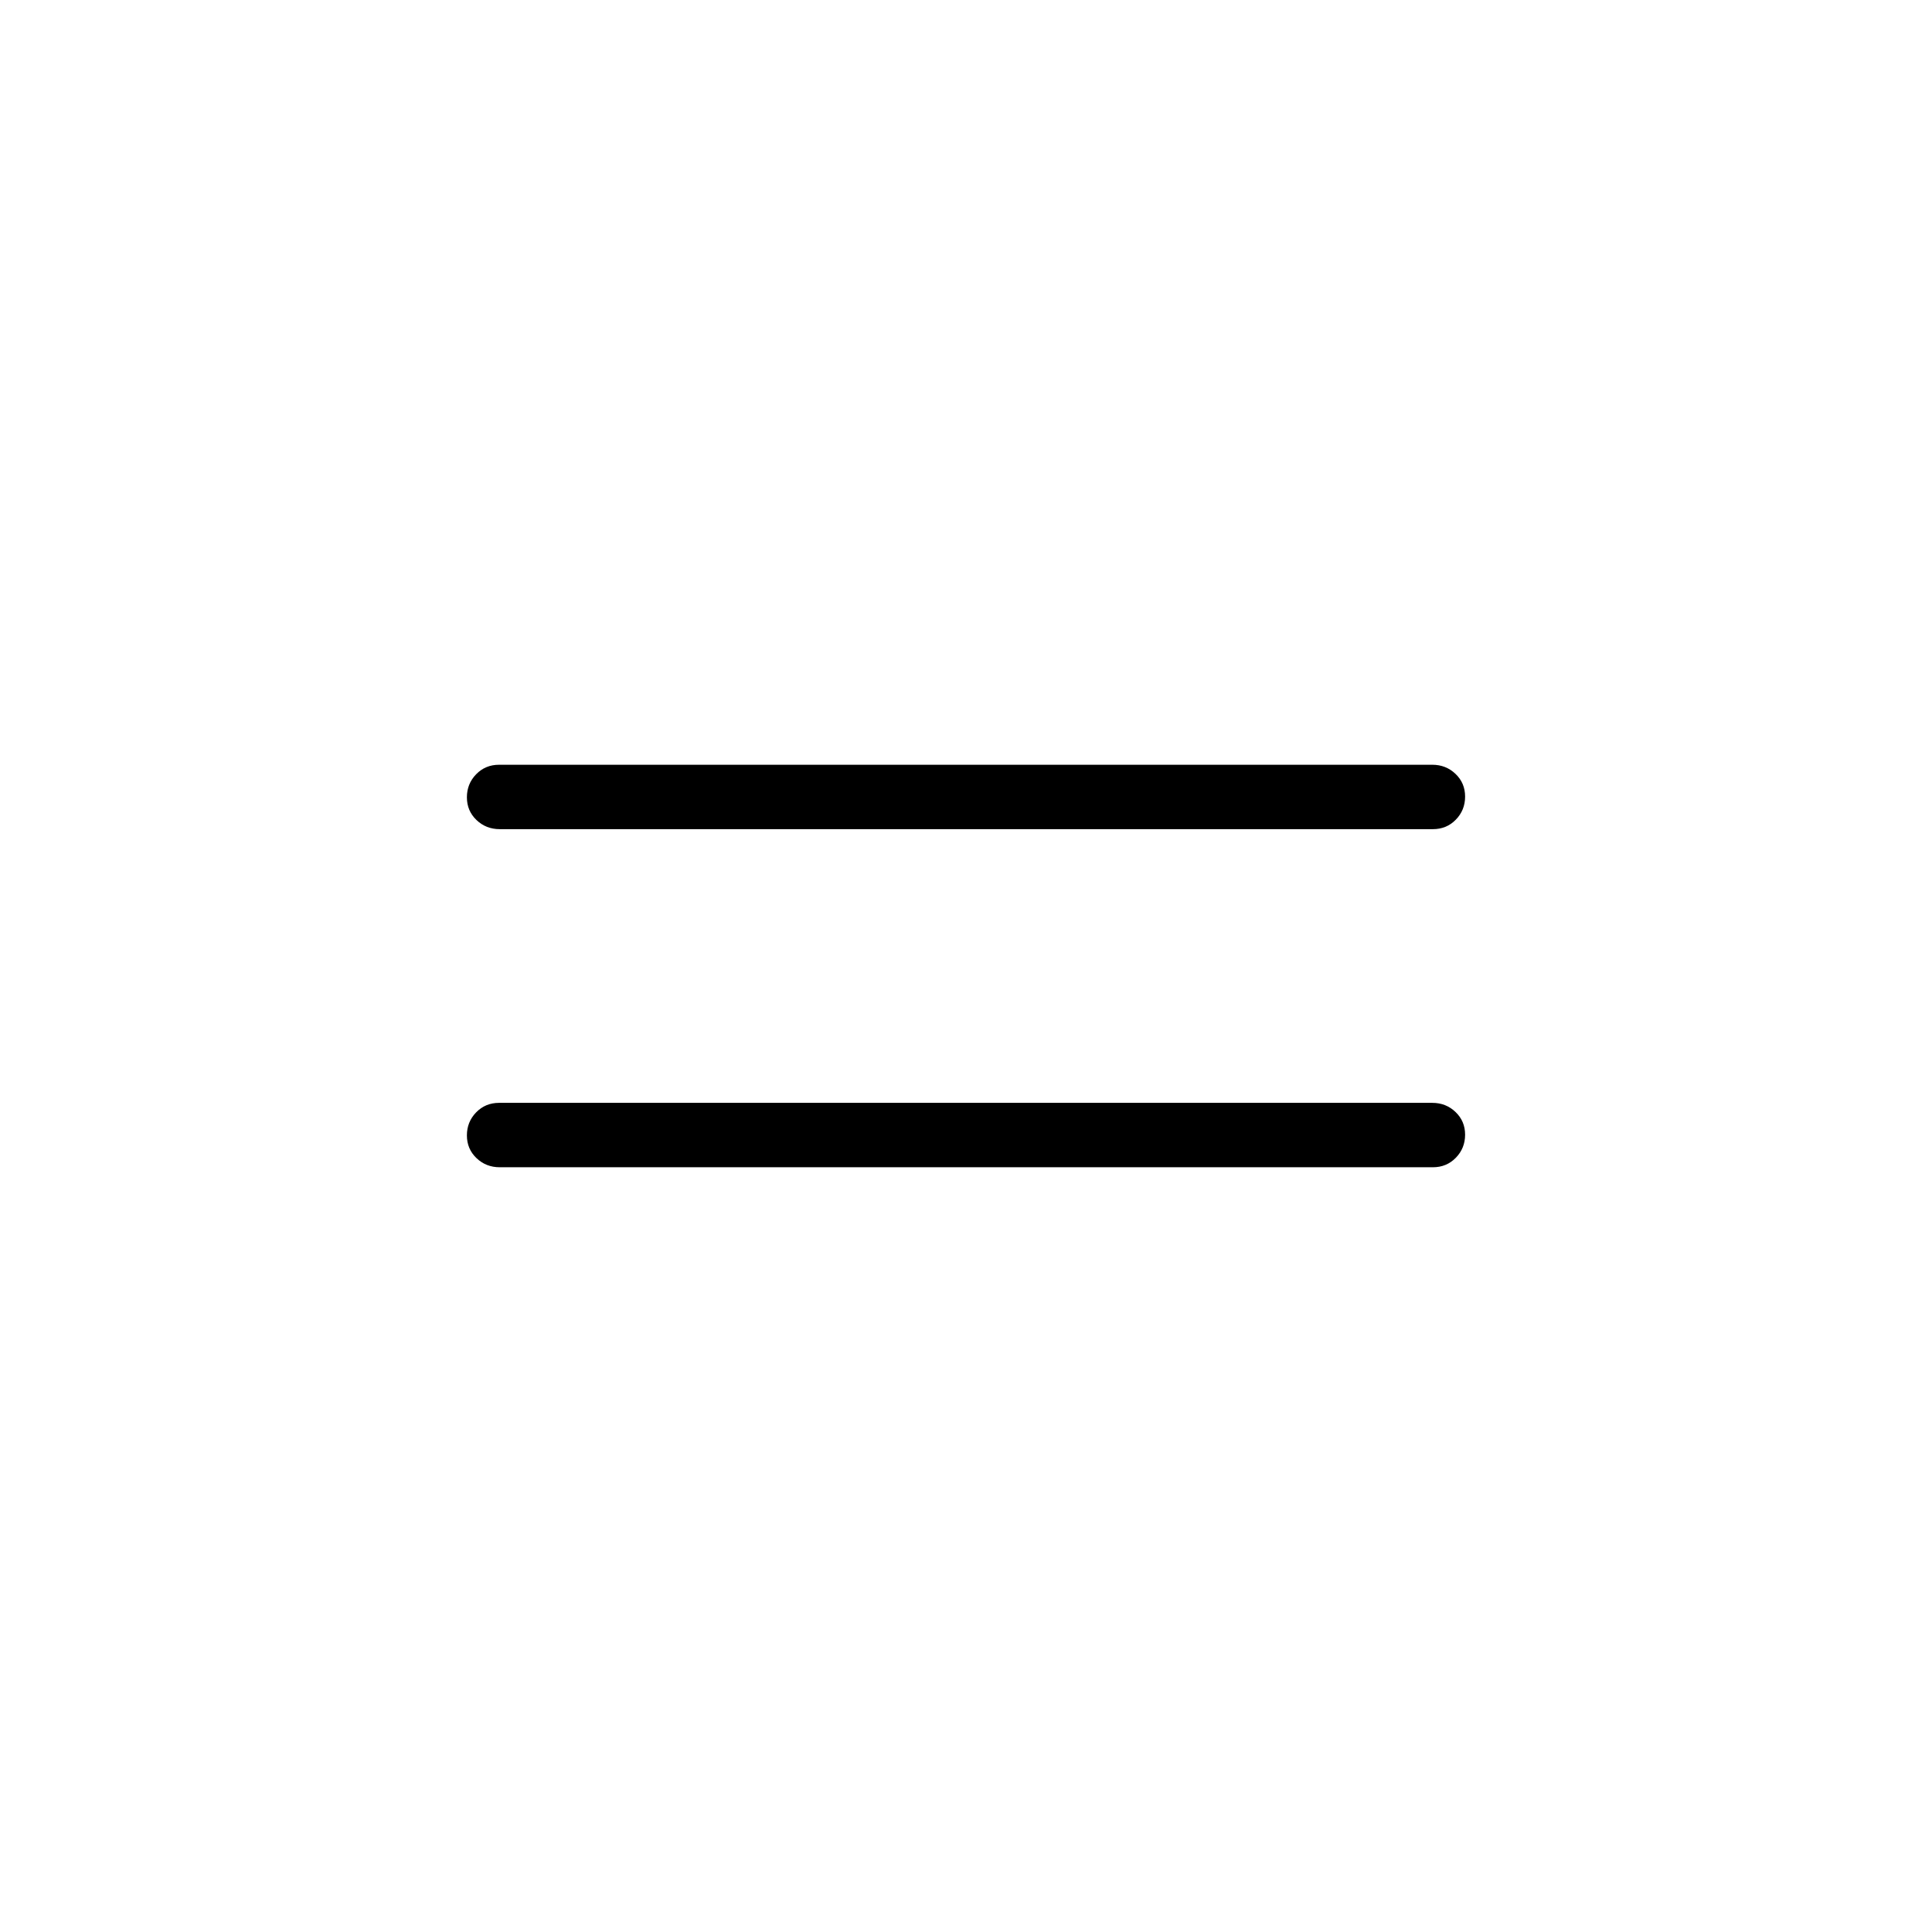 <svg xmlns="http://www.w3.org/2000/svg" height="20" viewBox="0 -960 960 960" width="20"><path d="M248.29-380q-6.79 0-11.54-4.55-4.75-4.54-4.75-11.27 0-6.72 4.59-11.45 4.6-4.73 11.39-4.73h463.73q6.79 0 11.54 4.55 4.75 4.54 4.75 11.27 0 6.72-4.59 11.45-4.6 4.73-11.39 4.73H248.29Zm0-168q-6.79 0-11.54-4.55-4.75-4.54-4.75-11.27 0-6.72 4.59-11.45 4.6-4.73 11.39-4.73h463.73q6.79 0 11.54 4.55 4.75 4.54 4.75 11.27 0 6.72-4.59 11.45-4.6 4.73-11.39 4.73H248.29Z"/></svg>